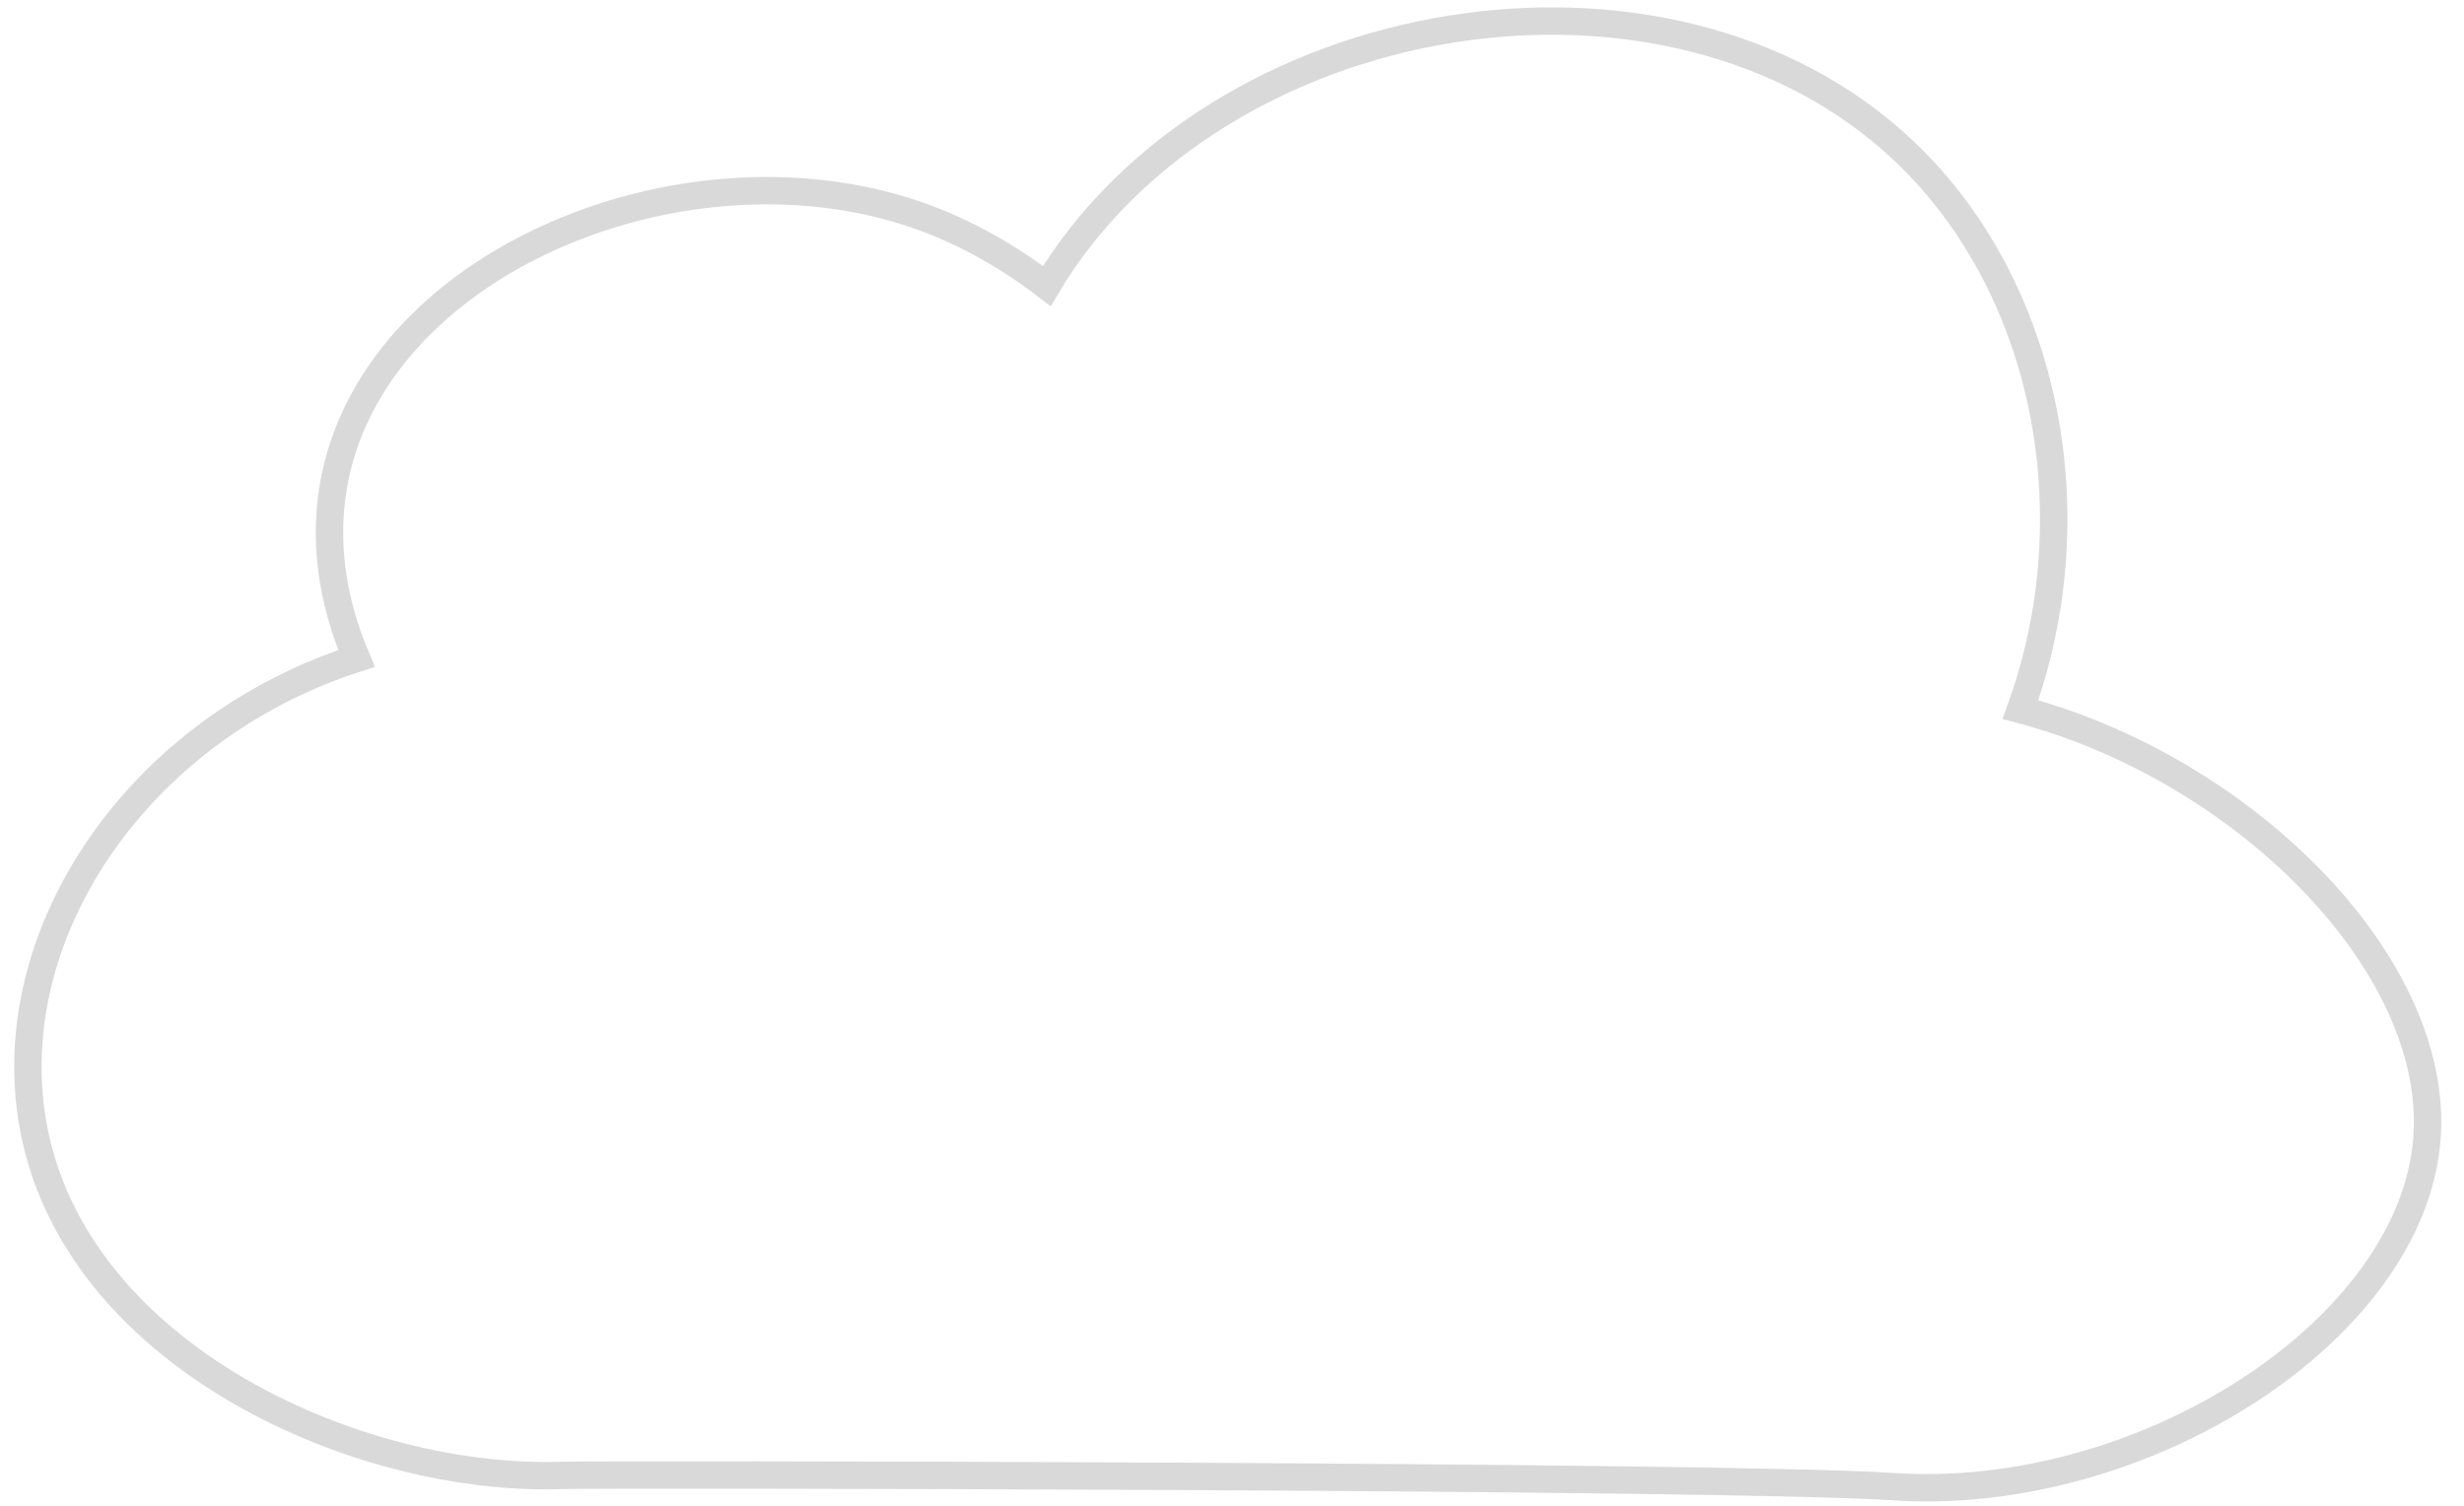 <?xml version="1.0" encoding="UTF-8" standalone="no"?>
<svg width="90px" height="55px" viewBox="0 0 90 55" version="1.1" xmlns="http://www.w3.org/2000/svg" xmlns:xlink="http://www.w3.org/1999/xlink">
    <!-- Generator: sketchtool 3.8.3 (29802) - http://www.bohemiancoding.com/sketch -->
    <title>cloud-6</title>
    <desc>Created with sketchtool.</desc>
    <defs></defs>
    <g id="Welcome" stroke="none" stroke-width="1" fill="none" fill-rule="evenodd" opacity="0.15">
        <g id="Home_Des_1" transform="translate(-334, -1228)" stroke="#000000">
            <g id="cloud-6" transform="translate(335.019, 1228.769)">
                <path d="M72.779,25.149 C75.393,17.95 73.712,9.654 68.526,4.746 C59.918,-3.402 43.359,-0.607 37.216,9.68 C35.838,8.621 34.338,7.773 32.816,7.205 C24.366,4.053 12.906,8.585 11.225,16.635 C10.758,18.865 11.093,21.144 12.004,23.281 C4.605,25.662 -0.29,32.269 0.013,38.773 C0.453,48.186 11.592,53.399 19.529,53.121 C20.866,53.075 62.078,53.124 68.111,53.531 C77.231,54.145 87.091,47.831 87.627,40.822 C88.113,34.465 80.944,27.315 72.779,25.149 L72.779,25.149 Z" id="Stroke-1"></path>
            </g>
        </g>
    </g>
</svg>